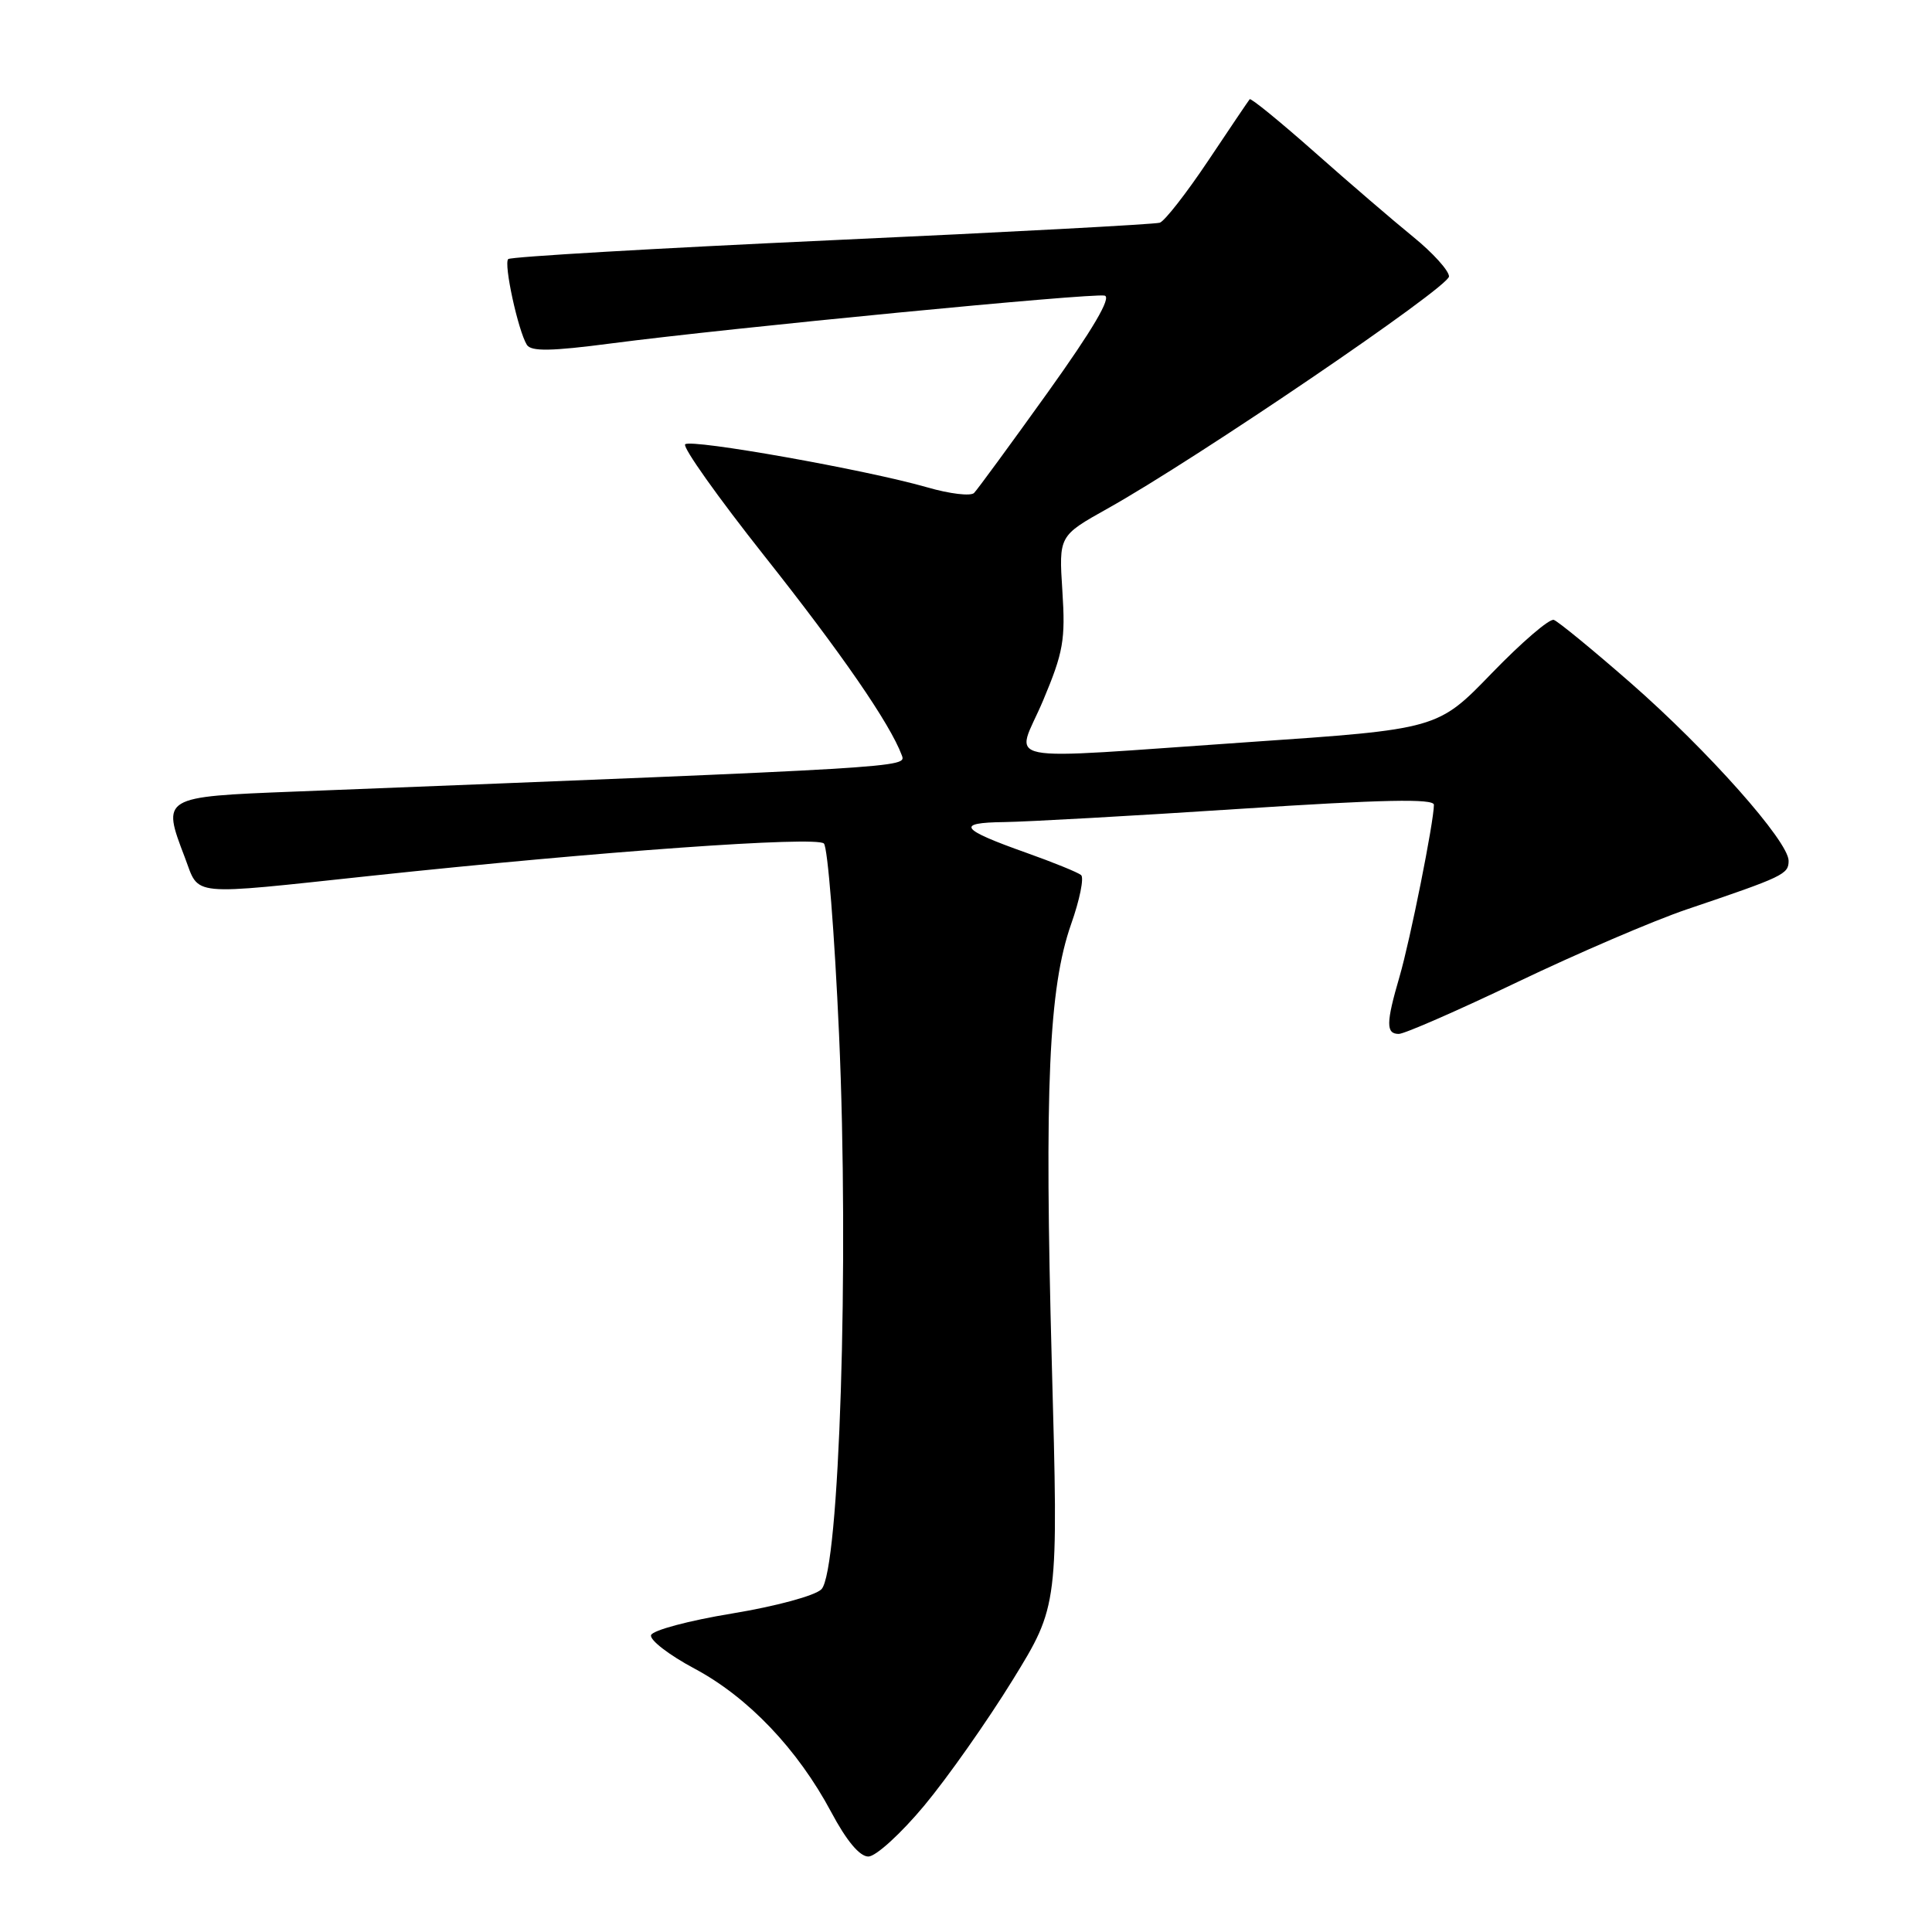 <?xml version="1.0" encoding="UTF-8" standalone="no"?>
<!DOCTYPE svg PUBLIC "-//W3C//DTD SVG 1.1//EN" "http://www.w3.org/Graphics/SVG/1.1/DTD/svg11.dtd" >
<svg xmlns="http://www.w3.org/2000/svg" xmlns:xlink="http://www.w3.org/1999/xlink" version="1.1" viewBox="0 0 256 256">
 <g >
 <path fill="currentColor"
d=" M 122.47 239.25 C 125.56 235.54 130.82 228.06 134.17 222.63 C 140.25 212.76 140.25 212.76 139.37 180.63 C 138.38 144.05 138.96 130.92 141.93 122.45 C 143.07 119.23 143.66 116.30 143.25 115.95 C 142.84 115.60 139.57 114.27 136.00 113.00 C 127.21 109.88 126.58 109.01 133.05 108.93 C 136.05 108.89 150.09 108.11 164.25 107.18 C 183.22 105.94 190.00 105.80 190.00 106.64 C 190.00 108.86 186.86 124.57 185.44 129.43 C 183.65 135.56 183.63 137.00 185.35 137.00 C 186.09 137.00 193.18 133.90 201.10 130.11 C 209.02 126.32 219.10 121.99 223.50 120.50 C 236.36 116.15 237.00 115.84 237.00 114.06 C 237.00 111.49 226.31 99.45 216.08 90.50 C 211.05 86.10 206.46 82.34 205.89 82.14 C 205.31 81.94 201.62 85.12 197.67 89.20 C 190.50 96.62 190.50 96.62 165.50 98.33 C 131.11 100.68 134.61 101.39 138.22 92.81 C 140.90 86.43 141.19 84.79 140.77 78.31 C 140.30 71.00 140.30 71.00 146.77 67.38 C 158.52 60.82 192.00 38.05 192.00 36.63 C 192.00 35.87 189.86 33.50 187.25 31.38 C 184.64 29.26 178.76 24.21 174.19 20.16 C 169.61 16.11 165.74 12.95 165.59 13.15 C 165.43 13.34 162.95 17.01 160.08 21.31 C 157.21 25.60 154.33 29.29 153.68 29.51 C 153.03 29.72 133.47 30.77 110.20 31.83 C 86.94 32.90 67.65 34.02 67.34 34.33 C 66.72 34.95 68.65 43.81 69.81 45.69 C 70.37 46.59 73.02 46.55 81.02 45.50 C 96.71 43.45 144.76 38.80 146.37 39.17 C 147.31 39.39 144.82 43.63 138.83 52.00 C 133.90 58.88 129.51 64.87 129.07 65.32 C 128.63 65.77 125.84 65.44 122.88 64.58 C 114.83 62.26 91.60 58.13 90.79 58.87 C 90.40 59.23 95.13 65.89 101.29 73.67 C 111.47 86.52 117.93 95.88 119.49 100.07 C 120.10 101.71 120.73 101.67 39.01 104.89 C 21.42 105.58 21.42 105.58 24.49 113.61 C 26.48 118.84 24.68 118.66 49.17 116.05 C 79.54 112.81 108.17 110.77 109.17 111.77 C 109.68 112.28 110.58 123.67 111.18 137.09 C 112.53 167.45 111.23 208.19 108.84 210.59 C 107.99 211.44 102.80 212.84 96.99 213.80 C 91.31 214.73 86.48 216.02 86.27 216.66 C 86.06 217.30 88.64 219.29 92.01 221.09 C 99.12 224.88 105.69 231.77 110.14 240.11 C 112.17 243.92 113.91 246.00 115.06 246.00 C 116.05 246.00 119.38 242.96 122.47 239.25 Z "/>
</g>
</svg>